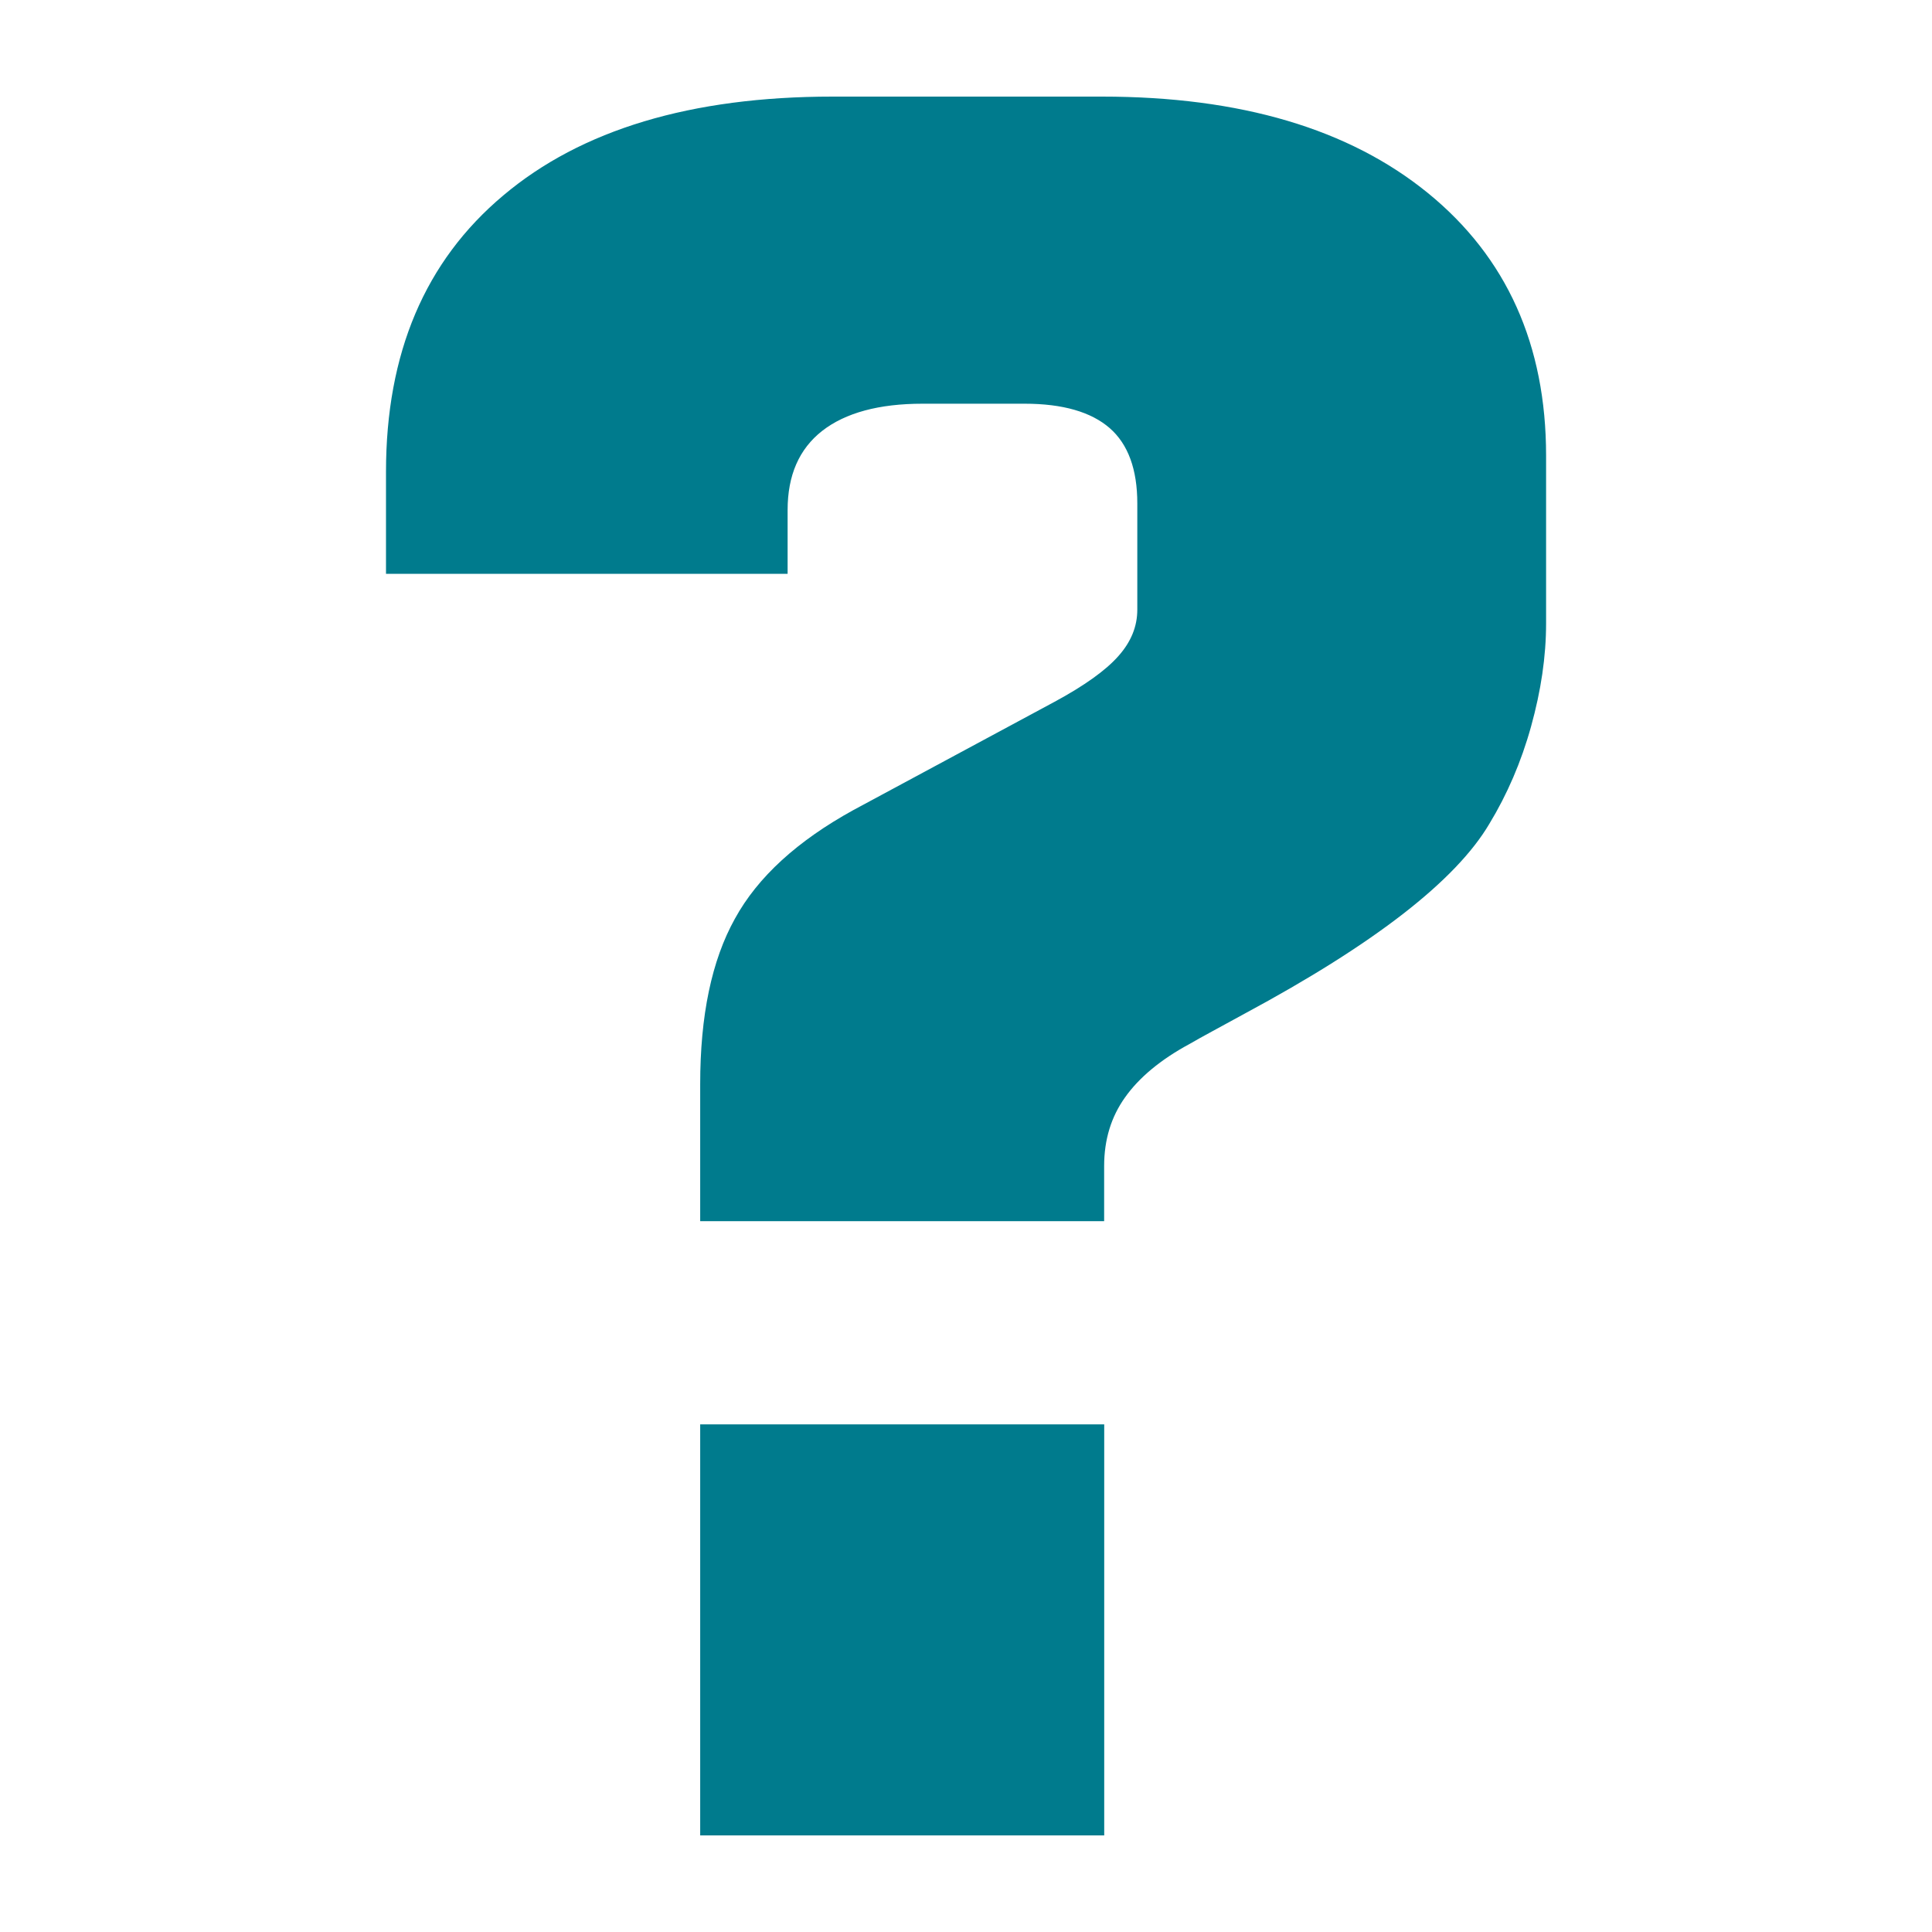 <svg xmlns="http://www.w3.org/2000/svg" xmlns:xlink="http://www.w3.org/1999/xlink" version="1.1" x="0px" y="0px"
     viewBox="0 0 24 24" enable-background="new 0 0 24 24" xml:space="preserve">
    <path fill="#007b8d" fill-rule="evenodd" clip-rule="evenodd" d="M4.795,7.128V5.861c0-1.473,0.484-2.617,1.458-3.434  C7.221,1.611,8.586,1.2,10.342,1.2h3.346c1.722,0,3.071,0.401,4.05,1.198c0.979,0.797,1.468,1.888,1.468,3.262v2.084  c0,0.411-0.063,0.836-0.187,1.282c-0.122,0.44-0.298,0.846-0.518,1.208c-0.416,0.705-1.429,1.492-3.038,2.357  c-0.303,0.167-0.533,0.288-0.685,0.377c-0.362,0.195-0.631,0.421-0.803,0.665c-0.171,0.24-0.259,0.523-0.259,0.852v0.685H8.698  v-1.702c0-0.851,0.142-1.536,0.431-2.055c0.284-0.519,0.778-0.968,1.472-1.35L13.1,8.718c0.372-0.201,0.637-0.391,0.793-0.568  c0.157-0.176,0.235-0.367,0.235-0.577v-1.32c0-0.42-0.113-0.734-0.343-0.935c-0.23-0.2-0.582-0.303-1.057-0.303h-1.267  c-0.543,0-0.958,0.113-1.247,0.337C9.926,5.578,9.784,5.905,9.784,6.336v0.792H4.795L4.795,7.128z M8.698,22.8v-5.106h5.019V22.8  H8.698z"/>
    </svg>